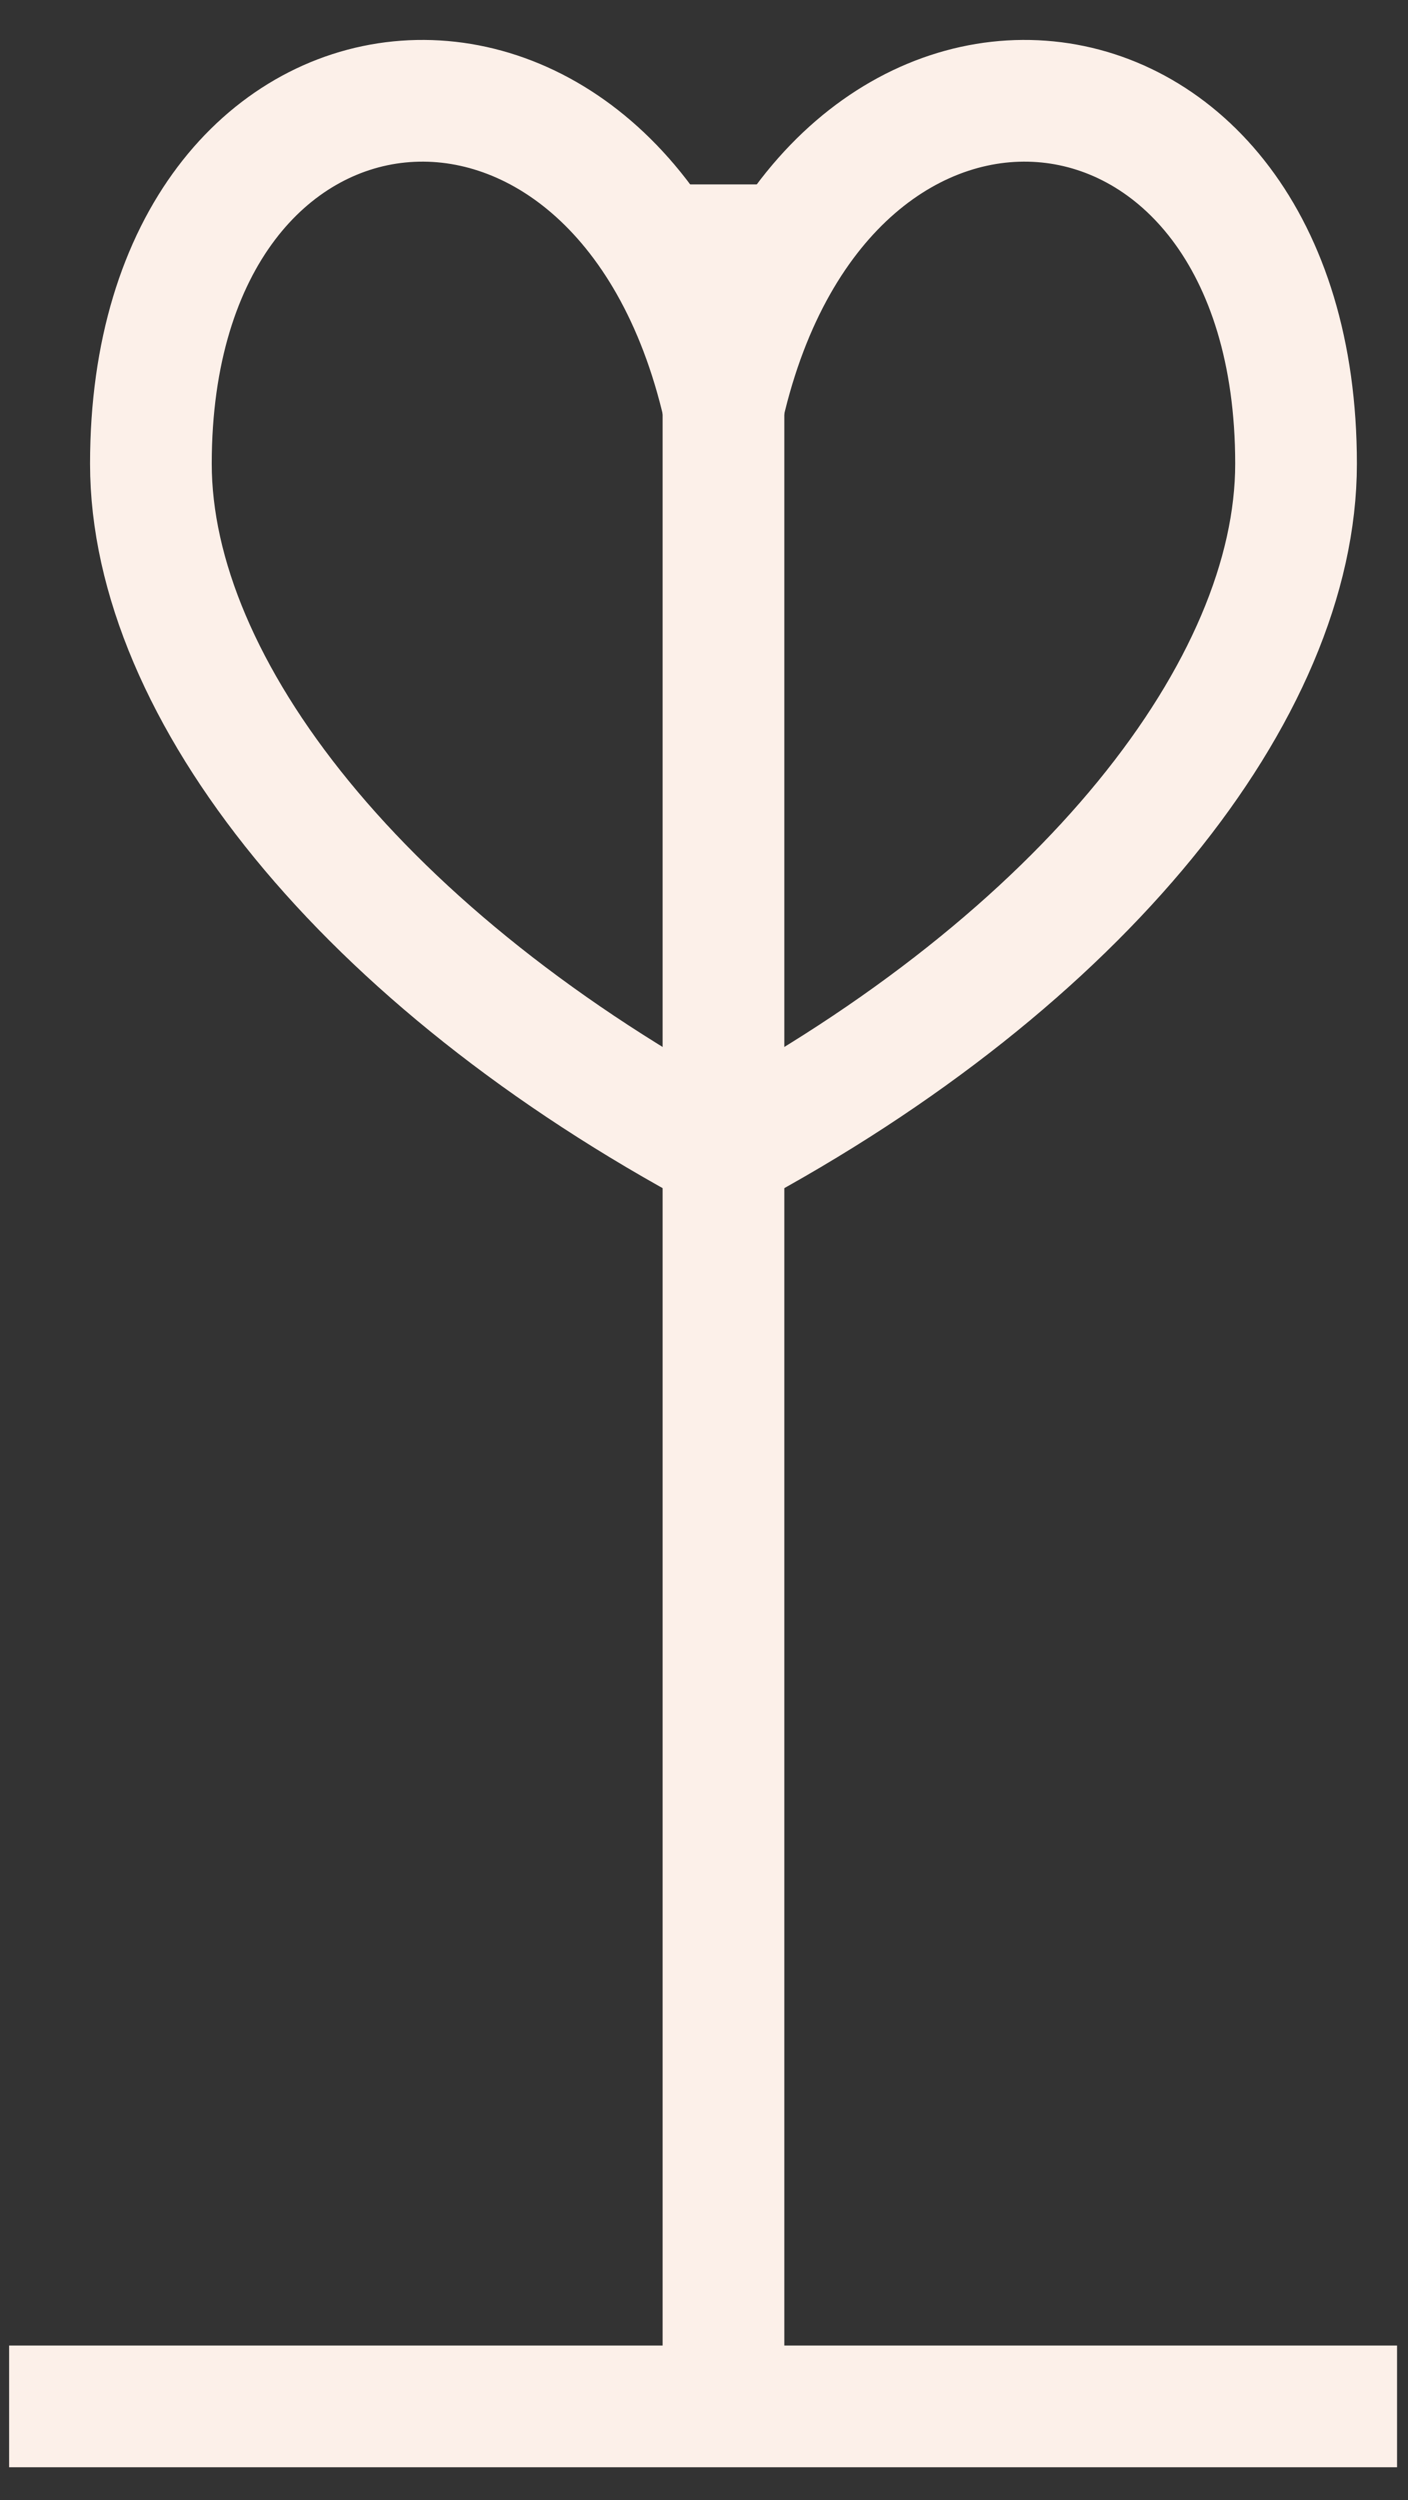<svg id="Layer_1" data-name="Layer 1" xmlns="http://www.w3.org/2000/svg" viewBox="0 0 23.14 41.08"><rect x="0" y="0" width="23.14" height="41.08" fill="#333333" stroke="none"/><defs><style>.cls-1{fill:none;stroke:#fcf0e9;stroke-miterlimit:10;stroke-width:2px;}</style></defs><title>About-icon</title><line class="cls-1" x1="0.15" y1="39.54" x2="22.96" y2="39.54"/><line class="cls-1" x1="11.89" y1="3.03" x2="11.89" y2="39.54"/><path class="cls-1" d="M11.89,6.68C10.23-.54,2.48.24,2.48,7.62c0,3.69,3.48,8.14,9.41,11.31"/><path class="cls-1" d="M11.89,6.68C13.55-.54,21.3.24,21.3,7.62c0,3.69-3.48,8.14-9.41,11.31"/></svg>